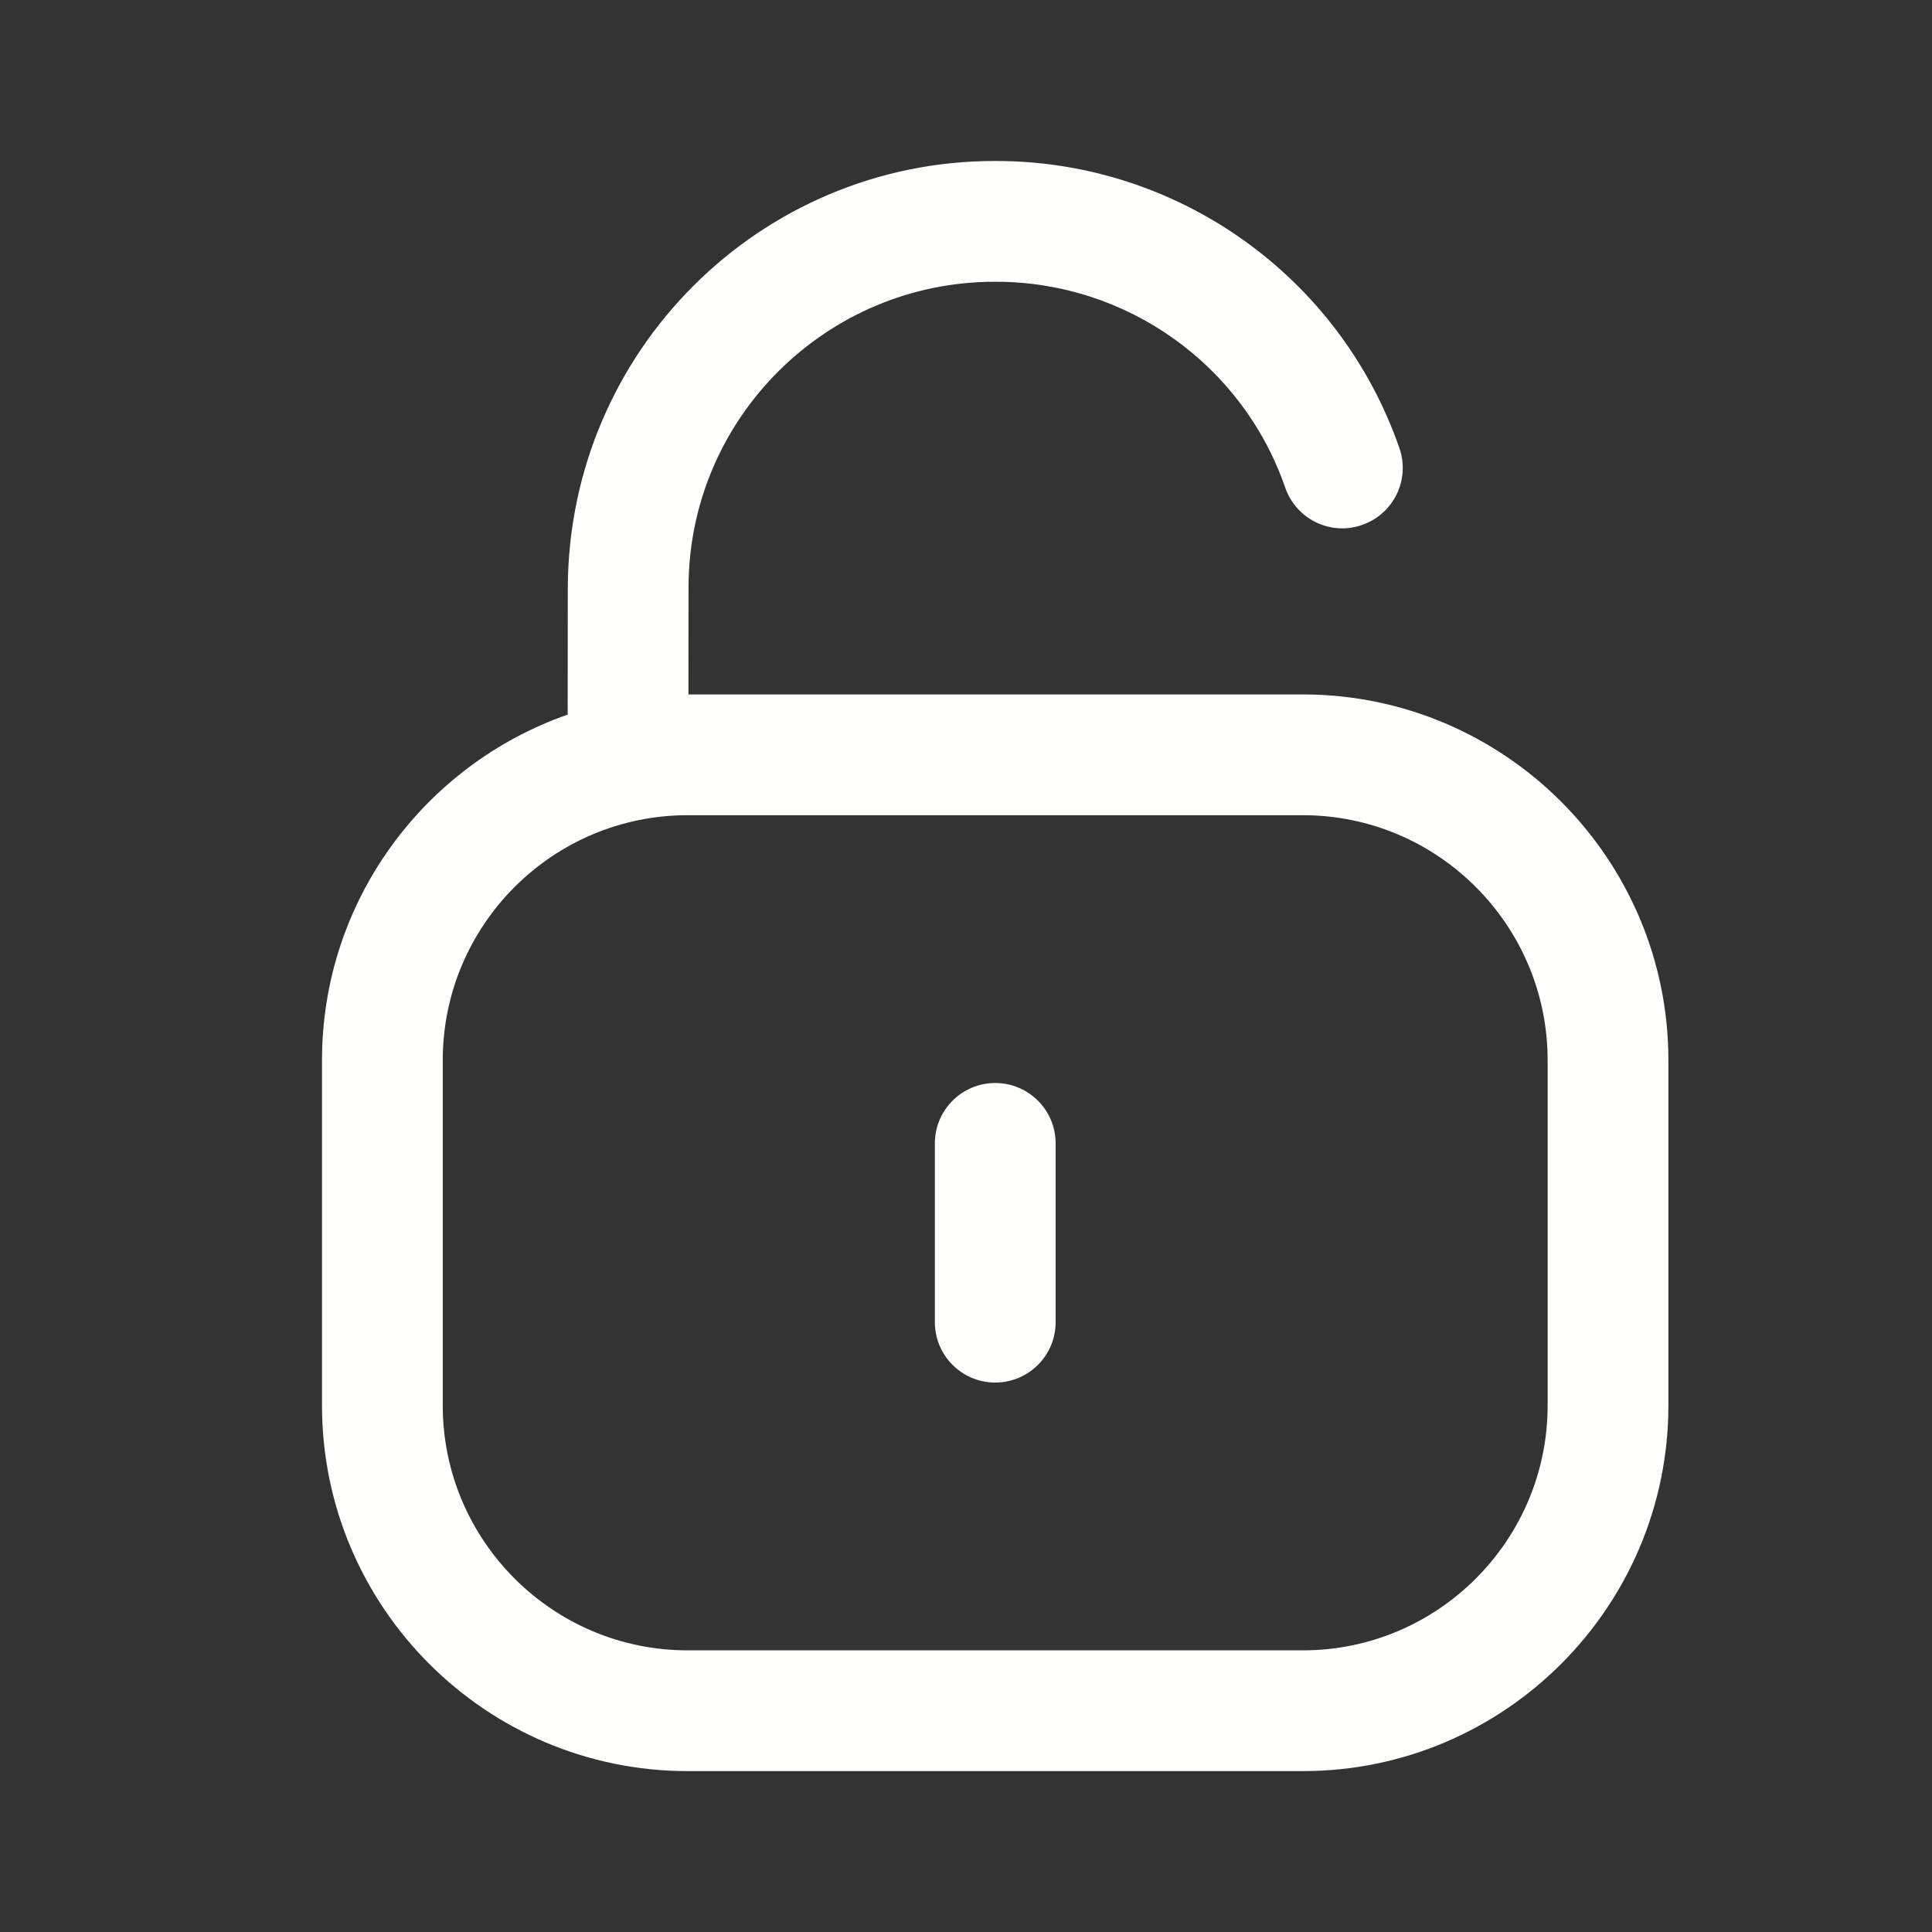 <svg width="18" height="18" viewBox="0 0 18 18" fill="none" xmlns="http://www.w3.org/2000/svg">
<rect x="0" y="0" width="18" height="18" fill="#333333" stroke="none"/>
<g clip-path="url(#clip0_1179_2484)">
<path fill-rule="evenodd" clip-rule="evenodd" d="M9.281 1.5C10.973 1.5 12.483 2.575 13.038 4.175C13.14 4.469 12.984 4.789 12.69 4.891C12.396 4.994 12.076 4.837 11.974 4.543C11.578 3.396 10.494 2.625 9.279 2.625H9.268C7.699 2.625 6.421 3.896 6.415 5.463L6.414 6.47L12.138 6.47C14.016 6.47 15.544 7.999 15.544 9.878V13.094C15.544 14.972 14.016 16.501 12.138 16.501H6.407C4.528 16.501 3 14.972 3 13.094V9.878C3 8.39 3.958 7.122 5.289 6.658L5.29 5.476C5.299 3.272 7.081 1.5 9.266 1.5H9.281ZM12.138 7.595H6.407C5.148 7.595 4.125 8.619 4.125 9.878V13.094C4.125 14.352 5.148 15.376 6.407 15.376H12.138C13.396 15.376 14.419 14.352 14.419 13.094V9.878C14.419 8.619 13.396 7.595 12.138 7.595ZM9.272 10.09C9.583 10.09 9.835 10.342 9.835 10.652V12.319C9.835 12.629 9.583 12.881 9.272 12.881C8.962 12.881 8.71 12.629 8.71 12.319V10.652C8.71 10.342 8.962 10.09 9.272 10.09Z" fill="#FFFFFE"/>
</g>
<defs>
<clipPath id="clip0_1179_2484">
<rect width="18" height="18" fill="white"/>
</clipPath>
</defs>
</svg>
